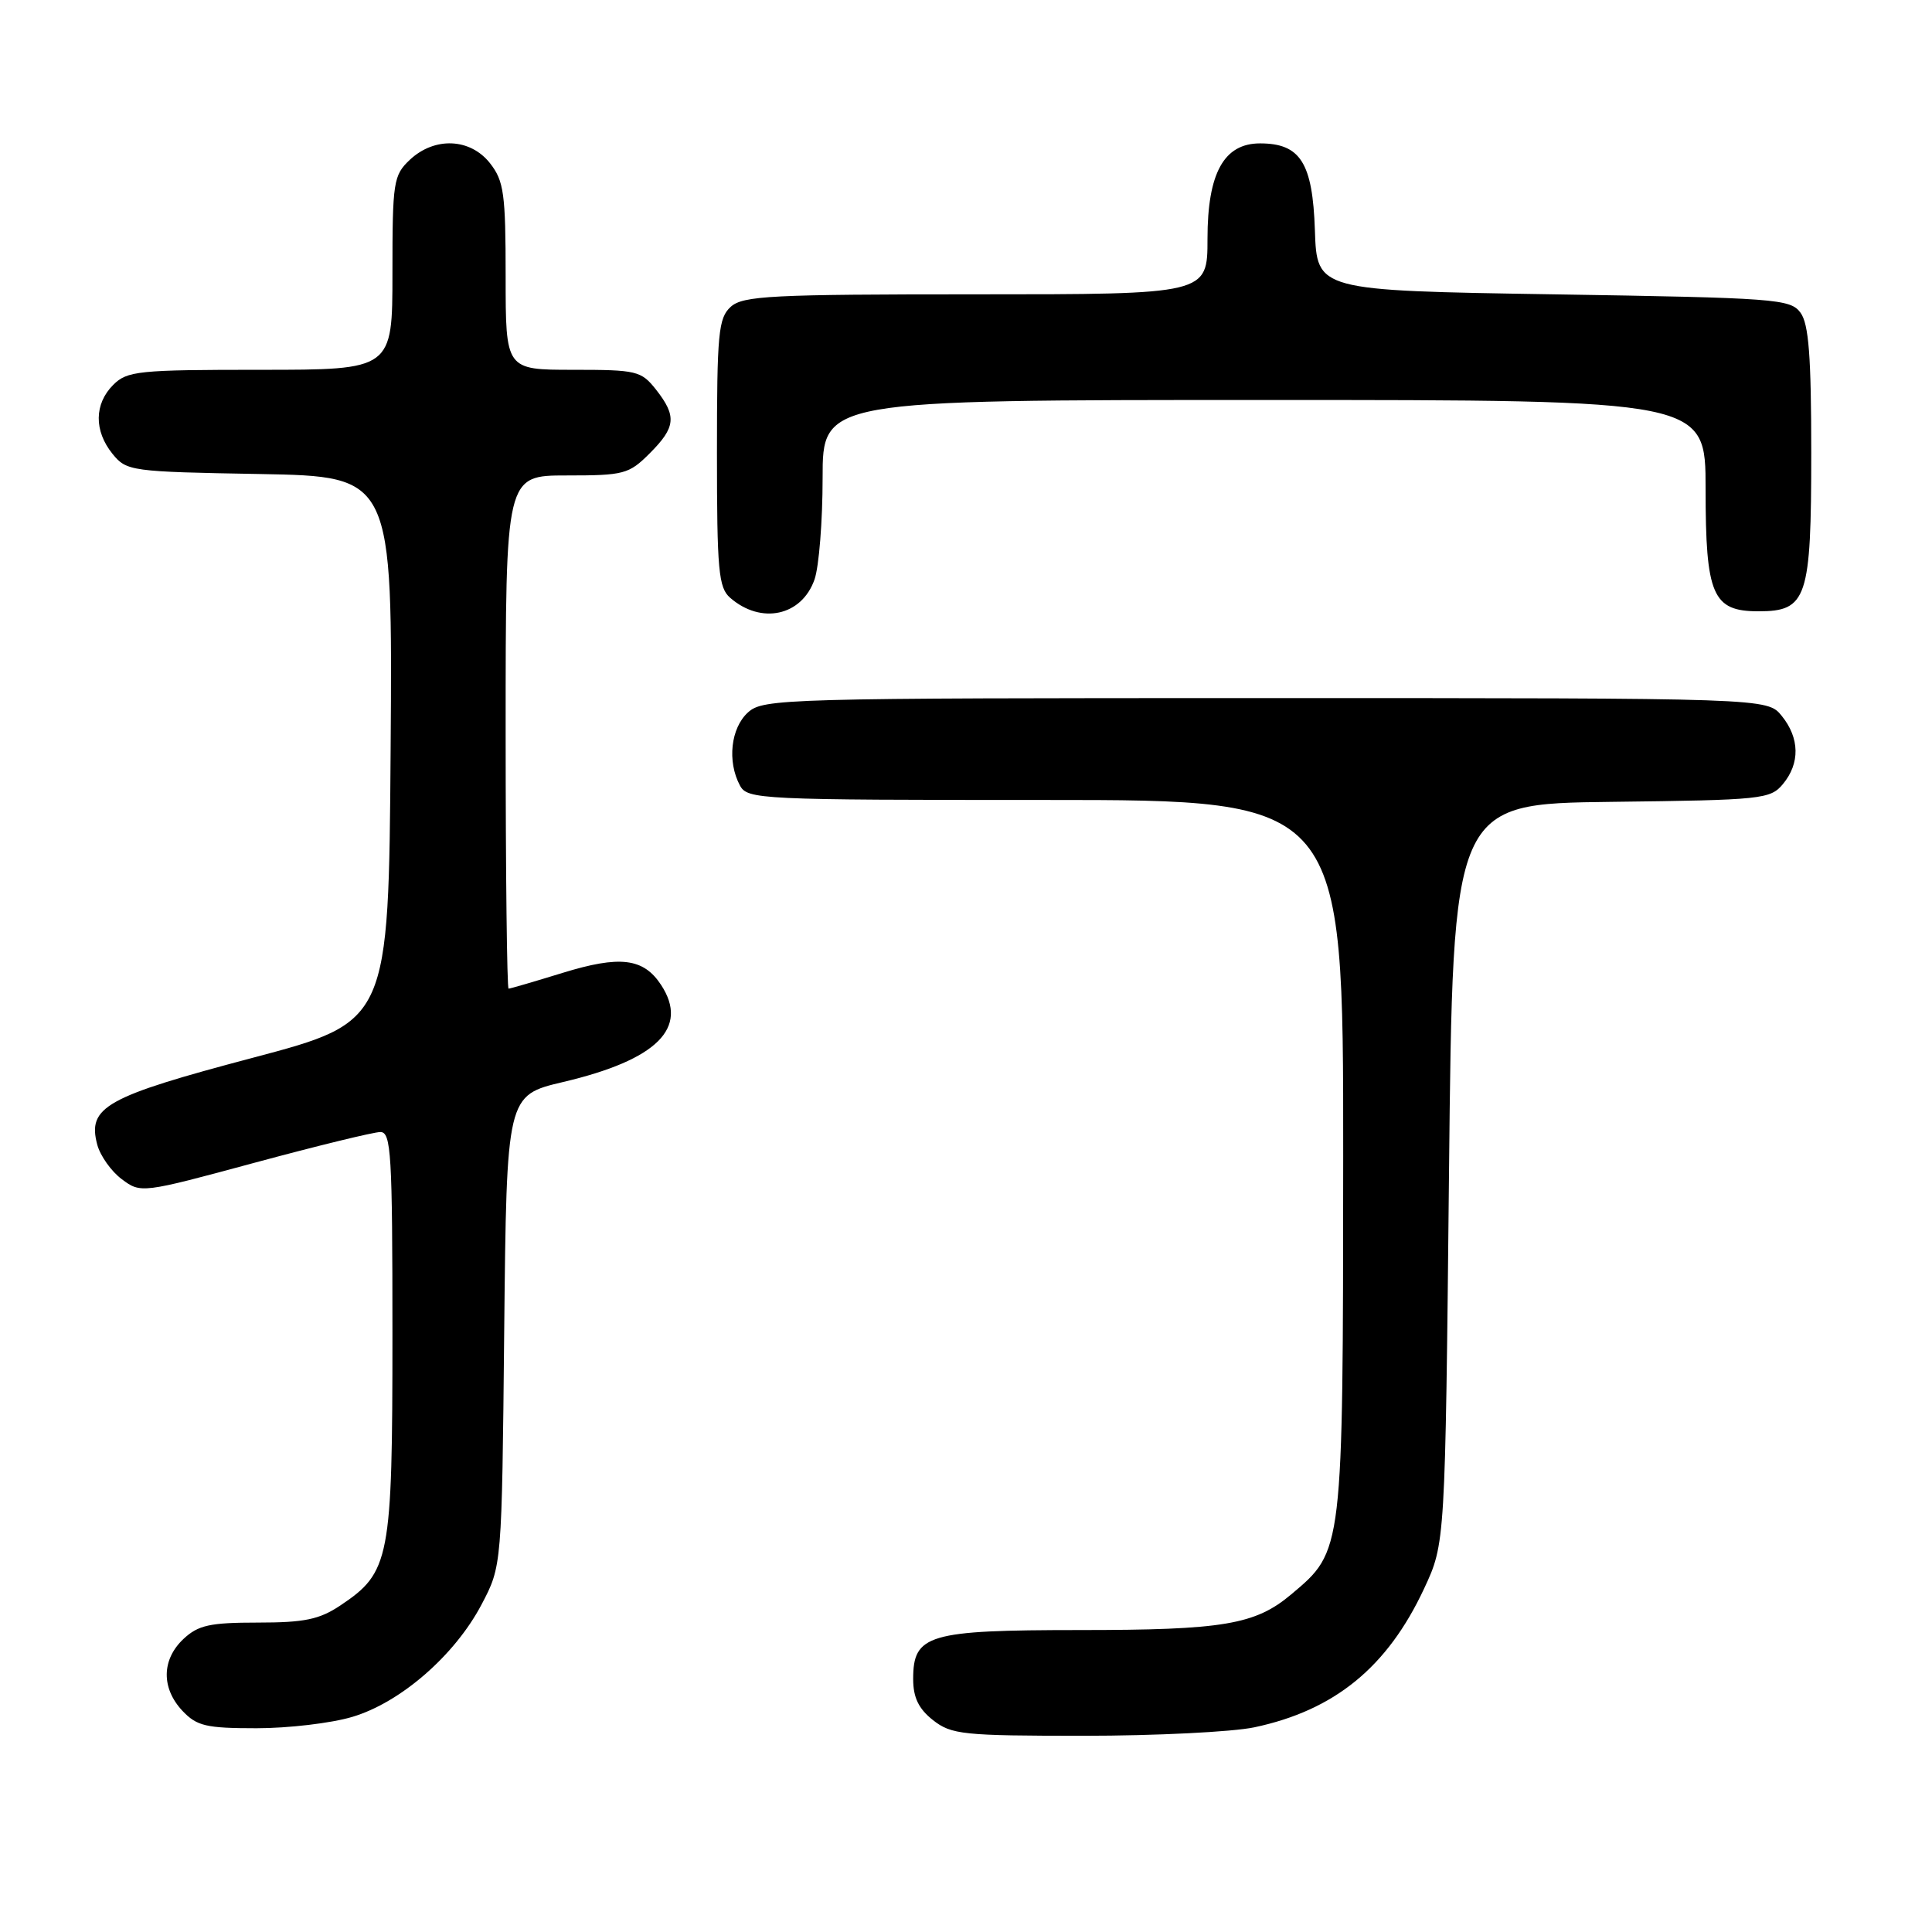 <?xml version="1.0" encoding="UTF-8" standalone="no"?>
<!DOCTYPE svg PUBLIC "-//W3C//DTD SVG 1.1//EN" "http://www.w3.org/Graphics/SVG/1.1/DTD/svg11.dtd" >
<svg xmlns="http://www.w3.org/2000/svg" xmlns:xlink="http://www.w3.org/1999/xlink" version="1.1" viewBox="0 0 256 256">
 <g >
 <path fill="currentColor"
d=" M 166.20 228.88 C 176.85 226.62 183.84 220.91 188.70 210.50 C 191.50 204.50 191.50 204.50 192.00 155.50 C 192.50 106.50 192.50 106.50 213.50 106.25 C 233.49 106.01 234.58 105.90 236.25 103.89 C 238.53 101.14 238.47 97.80 236.09 94.86 C 234.18 92.50 234.18 92.50 167.69 92.50 C 103.72 92.50 101.13 92.57 99.11 94.40 C 96.83 96.47 96.34 100.89 98.04 104.07 C 99.03 105.93 100.54 106.00 138.54 106.00 C 178.00 106.00 178.00 106.00 177.98 153.25 C 177.95 205.80 177.99 205.46 171.11 211.25 C 166.33 215.28 162.11 215.99 142.97 215.99 C 122.97 216.00 121.00 216.58 121.00 222.48 C 121.00 224.93 121.72 226.42 123.63 227.93 C 126.07 229.84 127.58 230.00 143.59 230.00 C 153.11 230.00 163.29 229.49 166.20 228.88 Z  M 46.67 227.50 C 53.05 225.61 60.25 219.36 63.80 212.62 C 66.50 207.50 66.50 207.50 66.81 176.32 C 67.13 145.14 67.13 145.14 74.62 143.37 C 87.07 140.44 91.33 136.21 87.60 130.51 C 85.26 126.94 82.14 126.57 74.52 128.92 C 70.82 130.06 67.61 131.00 67.39 131.00 C 67.18 131.00 67.00 115.70 67.00 97.00 C 67.00 63.00 67.00 63.00 75.08 63.00 C 82.67 63.00 83.33 62.83 86.08 60.08 C 89.55 56.61 89.69 55.15 86.93 51.63 C 84.96 49.14 84.38 49.00 75.93 49.00 C 67.00 49.00 67.00 49.00 67.00 36.63 C 67.00 25.64 66.77 23.98 64.93 21.63 C 62.31 18.30 57.59 18.10 54.31 21.17 C 52.13 23.23 52.00 24.06 52.00 36.17 C 52.00 49.00 52.00 49.00 34.50 49.00 C 18.33 49.00 16.85 49.15 15.00 51.00 C 12.48 53.52 12.44 57.09 14.91 60.14 C 16.77 62.43 17.31 62.51 34.42 62.81 C 52.02 63.13 52.02 63.13 51.76 99.26 C 51.50 135.39 51.50 135.39 33.50 140.16 C 13.97 145.33 11.55 146.68 12.89 151.69 C 13.29 153.16 14.75 155.22 16.14 156.25 C 18.65 158.13 18.77 158.12 33.73 154.07 C 42.02 151.83 49.52 150.00 50.40 150.00 C 51.83 150.00 52.00 152.88 52.00 176.75 C 52.00 206.65 51.67 208.34 45.10 212.73 C 42.32 214.59 40.34 215.00 34.17 215.00 C 27.80 215.00 26.27 215.34 24.31 217.17 C 21.41 219.90 21.35 223.68 24.17 226.69 C 26.08 228.71 27.30 229.00 33.99 229.00 C 38.20 229.00 43.90 228.33 46.67 227.50 Z  M 107.93 76.78 C 108.52 75.09 109.00 69.04 109.00 63.35 C 109.00 53.00 109.00 53.00 167.50 53.00 C 226.00 53.00 226.00 53.00 226.00 64.78 C 226.00 78.87 226.92 81.00 233.00 81.00 C 239.44 81.00 240.00 79.32 240.00 59.97 C 240.00 47.23 239.67 42.93 238.58 41.44 C 237.24 39.61 235.38 39.47 205.83 39.00 C 174.50 38.50 174.50 38.50 174.23 30.50 C 173.93 21.57 172.31 19.00 166.96 19.00 C 162.17 19.00 160.00 22.95 160.00 31.63 C 160.00 39.00 160.00 39.00 129.33 39.00 C 102.19 39.00 98.45 39.19 96.83 40.65 C 95.19 42.14 95.00 44.13 95.00 60.00 C 95.00 75.60 95.21 77.87 96.75 79.21 C 100.86 82.79 106.24 81.62 107.93 76.78 Z "/>
</g>
</svg>